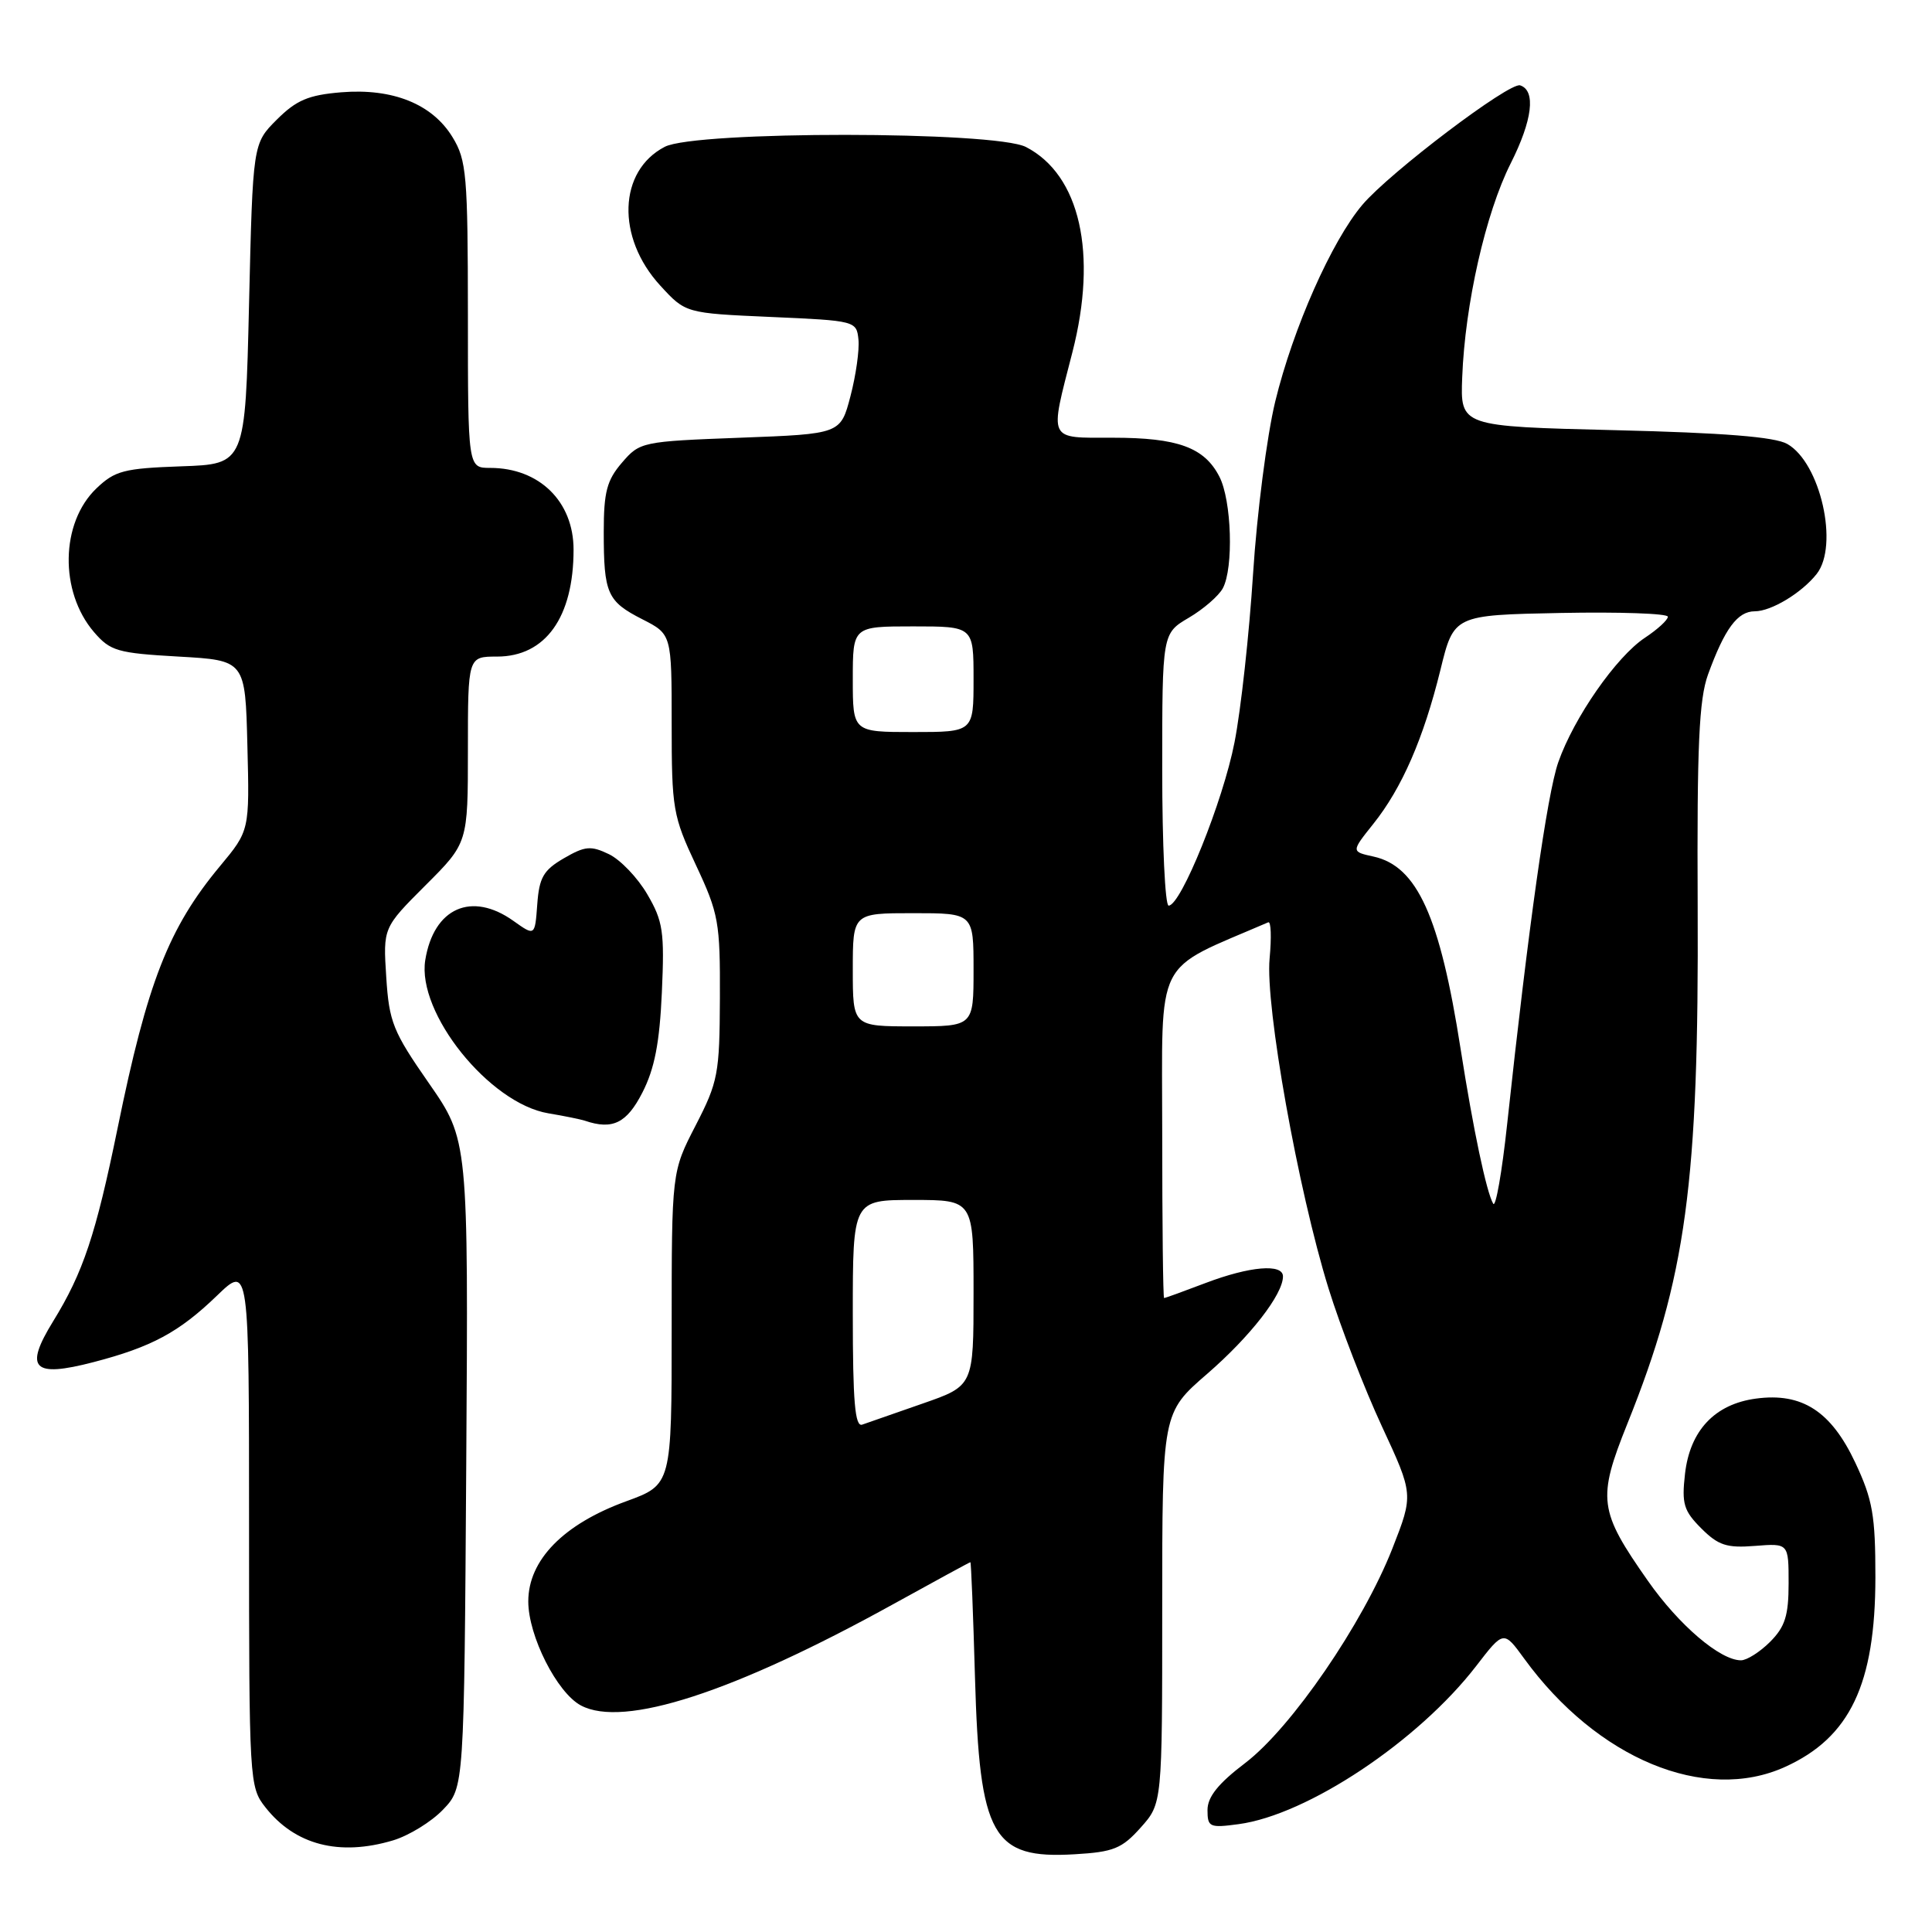 <?xml version="1.0" encoding="UTF-8" standalone="no"?>
<!DOCTYPE svg PUBLIC "-//W3C//DTD SVG 1.1//EN" "http://www.w3.org/Graphics/SVG/1.1/DTD/svg11.dtd" >
<svg xmlns="http://www.w3.org/2000/svg" xmlns:xlink="http://www.w3.org/1999/xlink" version="1.1" viewBox="0 0 256 256">
 <g >
 <path fill="currentColor"
d=" M 151.15 242.16 C 154.00 238.97 154.00 238.97 154.00 213.08 C 154.00 187.20 154.00 187.20 159.96 182.04 C 165.67 177.09 170.00 171.52 170.00 169.13 C 170.00 167.41 165.61 167.78 159.76 170.00 C 156.87 171.10 154.39 172.00 154.25 172.00 C 154.11 172.00 154.00 162.17 154.00 150.15 C 154.00 126.31 152.73 128.83 168.05 122.21 C 168.42 122.06 168.49 124.21 168.23 127.00 C 167.63 133.25 172.00 157.70 176.04 170.73 C 177.62 175.81 180.80 184.03 183.11 189.00 C 187.30 198.03 187.30 198.03 184.50 205.18 C 180.59 215.13 171.14 228.91 165.02 233.59 C 161.42 236.32 160.00 238.10 160.00 239.84 C 160.00 242.10 160.27 242.23 164.12 241.71 C 173.24 240.49 187.91 230.72 195.59 220.77 C 199.24 216.03 199.24 216.03 201.96 219.77 C 211.62 233.05 225.88 238.97 236.54 234.12 C 245.14 230.22 248.49 223.16 248.50 209.00 C 248.50 200.80 248.14 198.72 245.84 193.82 C 242.63 186.99 238.78 184.50 232.68 185.32 C 227.22 186.05 223.92 189.55 223.27 195.31 C 222.82 199.26 223.10 200.19 225.43 202.52 C 227.68 204.77 228.80 205.14 232.55 204.84 C 237.00 204.49 237.00 204.49 237.00 209.79 C 237.00 214.08 236.53 215.56 234.55 217.55 C 233.20 218.90 231.46 220.00 230.69 220.00 C 227.93 220.00 222.48 215.35 218.37 209.49 C 211.83 200.17 211.63 198.63 215.63 188.66 C 223.44 169.23 225.12 156.80 224.95 120.01 C 224.85 98.76 225.13 92.68 226.32 89.38 C 228.53 83.31 230.23 81.00 232.52 81.00 C 234.70 81.00 238.73 78.57 240.72 76.05 C 243.69 72.28 241.22 61.33 236.83 58.83 C 235.19 57.89 228.42 57.35 214.00 57.00 C 193.50 56.50 193.50 56.50 193.75 50.00 C 194.12 40.32 196.85 28.25 200.17 21.66 C 203.06 15.93 203.54 12.00 201.43 11.31 C 200.02 10.84 184.14 22.86 180.52 27.14 C 176.46 31.93 171.34 43.49 168.98 53.18 C 167.87 57.76 166.55 68.03 166.04 76.00 C 165.53 83.97 164.43 94.04 163.58 98.36 C 162.06 106.17 156.48 120.00 154.85 120.00 C 154.38 120.00 154.00 111.88 154.00 101.97 C 154.00 83.93 154.00 83.93 157.53 81.85 C 159.47 80.71 161.49 78.95 162.03 77.95 C 163.48 75.24 163.20 66.29 161.57 63.15 C 159.58 59.28 156.06 58.00 147.45 58.00 C 138.76 58.00 139.04 58.58 142.10 46.67 C 145.46 33.58 143.11 23.18 135.95 19.48 C 131.84 17.35 92.20 17.33 88.09 19.45 C 81.93 22.64 81.63 31.45 87.48 37.83 C 90.84 41.50 90.84 41.50 102.17 42.00 C 113.37 42.49 113.50 42.53 113.75 45.00 C 113.89 46.38 113.41 49.75 112.69 52.50 C 111.38 57.50 111.38 57.50 98.10 58.00 C 85.06 58.49 84.78 58.55 82.41 61.31 C 80.41 63.63 80.00 65.19 80.00 70.47 C 80.00 78.66 80.45 79.68 85.12 82.06 C 89.00 84.04 89.00 84.04 89.00 95.91 C 89.00 107.18 89.16 108.12 92.22 114.64 C 95.23 121.06 95.43 122.19 95.39 132.23 C 95.35 142.29 95.15 143.35 92.18 149.12 C 89.00 155.28 89.00 155.28 89.00 176.01 C 89.00 196.73 89.00 196.73 82.97 198.93 C 74.65 201.96 70.00 206.72 70.00 212.20 C 70.00 216.76 73.80 224.29 76.97 225.98 C 82.61 229.00 97.20 224.26 118.45 212.51 C 123.93 209.48 128.49 207.00 128.58 207.00 C 128.68 207.00 128.95 213.86 129.19 222.25 C 129.79 243.37 131.48 246.35 142.40 245.70 C 147.55 245.40 148.66 244.95 151.15 242.16 Z  M 52.08 243.86 C 54.18 243.23 57.16 241.40 58.70 239.79 C 61.50 236.87 61.50 236.87 61.78 193.97 C 62.06 151.06 62.06 151.06 56.83 143.53 C 52.06 136.68 51.56 135.42 51.18 129.47 C 50.76 122.93 50.76 122.93 56.38 117.31 C 62.00 111.70 62.00 111.70 62.00 99.35 C 62.00 87.00 62.00 87.00 65.86 87.00 C 72.28 87.00 76.00 81.80 76.00 72.83 C 76.00 66.45 71.46 62.00 64.95 62.00 C 62.00 62.00 62.00 62.00 62.00 41.75 C 61.99 23.20 61.82 21.22 59.97 18.19 C 57.29 13.78 52.04 11.67 45.21 12.23 C 40.86 12.59 39.27 13.27 36.68 15.85 C 33.50 19.03 33.50 19.03 33.00 40.27 C 32.50 61.50 32.50 61.50 24.01 61.79 C 16.41 62.06 15.23 62.37 12.77 64.72 C 8.01 69.28 7.86 78.39 12.45 83.75 C 14.62 86.27 15.55 86.54 23.66 87.00 C 32.50 87.50 32.50 87.50 32.78 98.78 C 33.07 110.06 33.07 110.06 29.14 114.78 C 22.34 122.96 19.53 130.15 15.58 149.50 C 12.69 163.61 11.02 168.62 7.04 175.08 C 3.17 181.37 4.36 182.58 12.39 180.49 C 20.11 178.48 23.72 176.53 28.75 171.68 C 33.00 167.58 33.00 167.58 33.00 202.16 C 33.00 236.10 33.04 236.78 35.17 239.48 C 39.09 244.47 44.96 245.99 52.08 243.86 Z  M 85.13 144.75 C 86.74 141.60 87.40 138.17 87.70 131.50 C 88.06 123.46 87.86 122.07 85.77 118.50 C 84.49 116.30 82.20 113.91 80.68 113.18 C 78.28 112.03 77.52 112.10 74.71 113.73 C 72.01 115.30 71.45 116.27 71.19 119.83 C 70.88 124.05 70.88 124.05 68.04 122.03 C 62.49 118.07 57.47 120.30 56.35 127.21 C 55.22 134.22 64.84 146.21 72.66 147.52 C 74.77 147.87 76.95 148.32 77.50 148.50 C 81.17 149.75 83.05 148.83 85.13 144.75 Z  M 113.00 174.11 C 113.00 159.00 113.00 159.00 121.00 159.00 C 129.00 159.00 129.00 159.00 129.00 171.32 C 129.00 183.63 129.00 183.63 122.25 185.98 C 118.54 187.27 114.94 188.53 114.25 188.77 C 113.29 189.11 113.00 185.76 113.00 174.11 Z  M 197.86 159.50 C 196.97 158.01 195.21 149.68 193.54 139.00 C 190.80 121.43 187.78 114.77 182.00 113.50 C 179.03 112.85 179.03 112.85 181.97 109.17 C 185.76 104.43 188.62 97.87 190.86 88.78 C 192.64 81.50 192.64 81.50 206.82 81.22 C 214.62 81.07 221.00 81.29 221.00 81.72 C 221.00 82.15 219.63 83.40 217.97 84.50 C 214.17 87.01 208.55 95.09 206.48 101.00 C 205.00 105.23 202.53 122.77 199.70 149.00 C 199.02 155.32 198.19 160.05 197.86 159.50 Z  M 113.00 128.50 C 113.00 121.00 113.00 121.00 121.00 121.00 C 129.00 121.00 129.00 121.00 129.00 128.50 C 129.00 136.00 129.00 136.00 121.00 136.00 C 113.00 136.00 113.00 136.00 113.00 128.50 Z  M 113.00 90.00 C 113.00 83.00 113.00 83.00 121.00 83.00 C 129.00 83.00 129.00 83.00 129.00 90.00 C 129.00 97.00 129.00 97.00 121.00 97.00 C 113.00 97.00 113.00 97.00 113.00 90.00 Z "/>
</g>
</svg>
